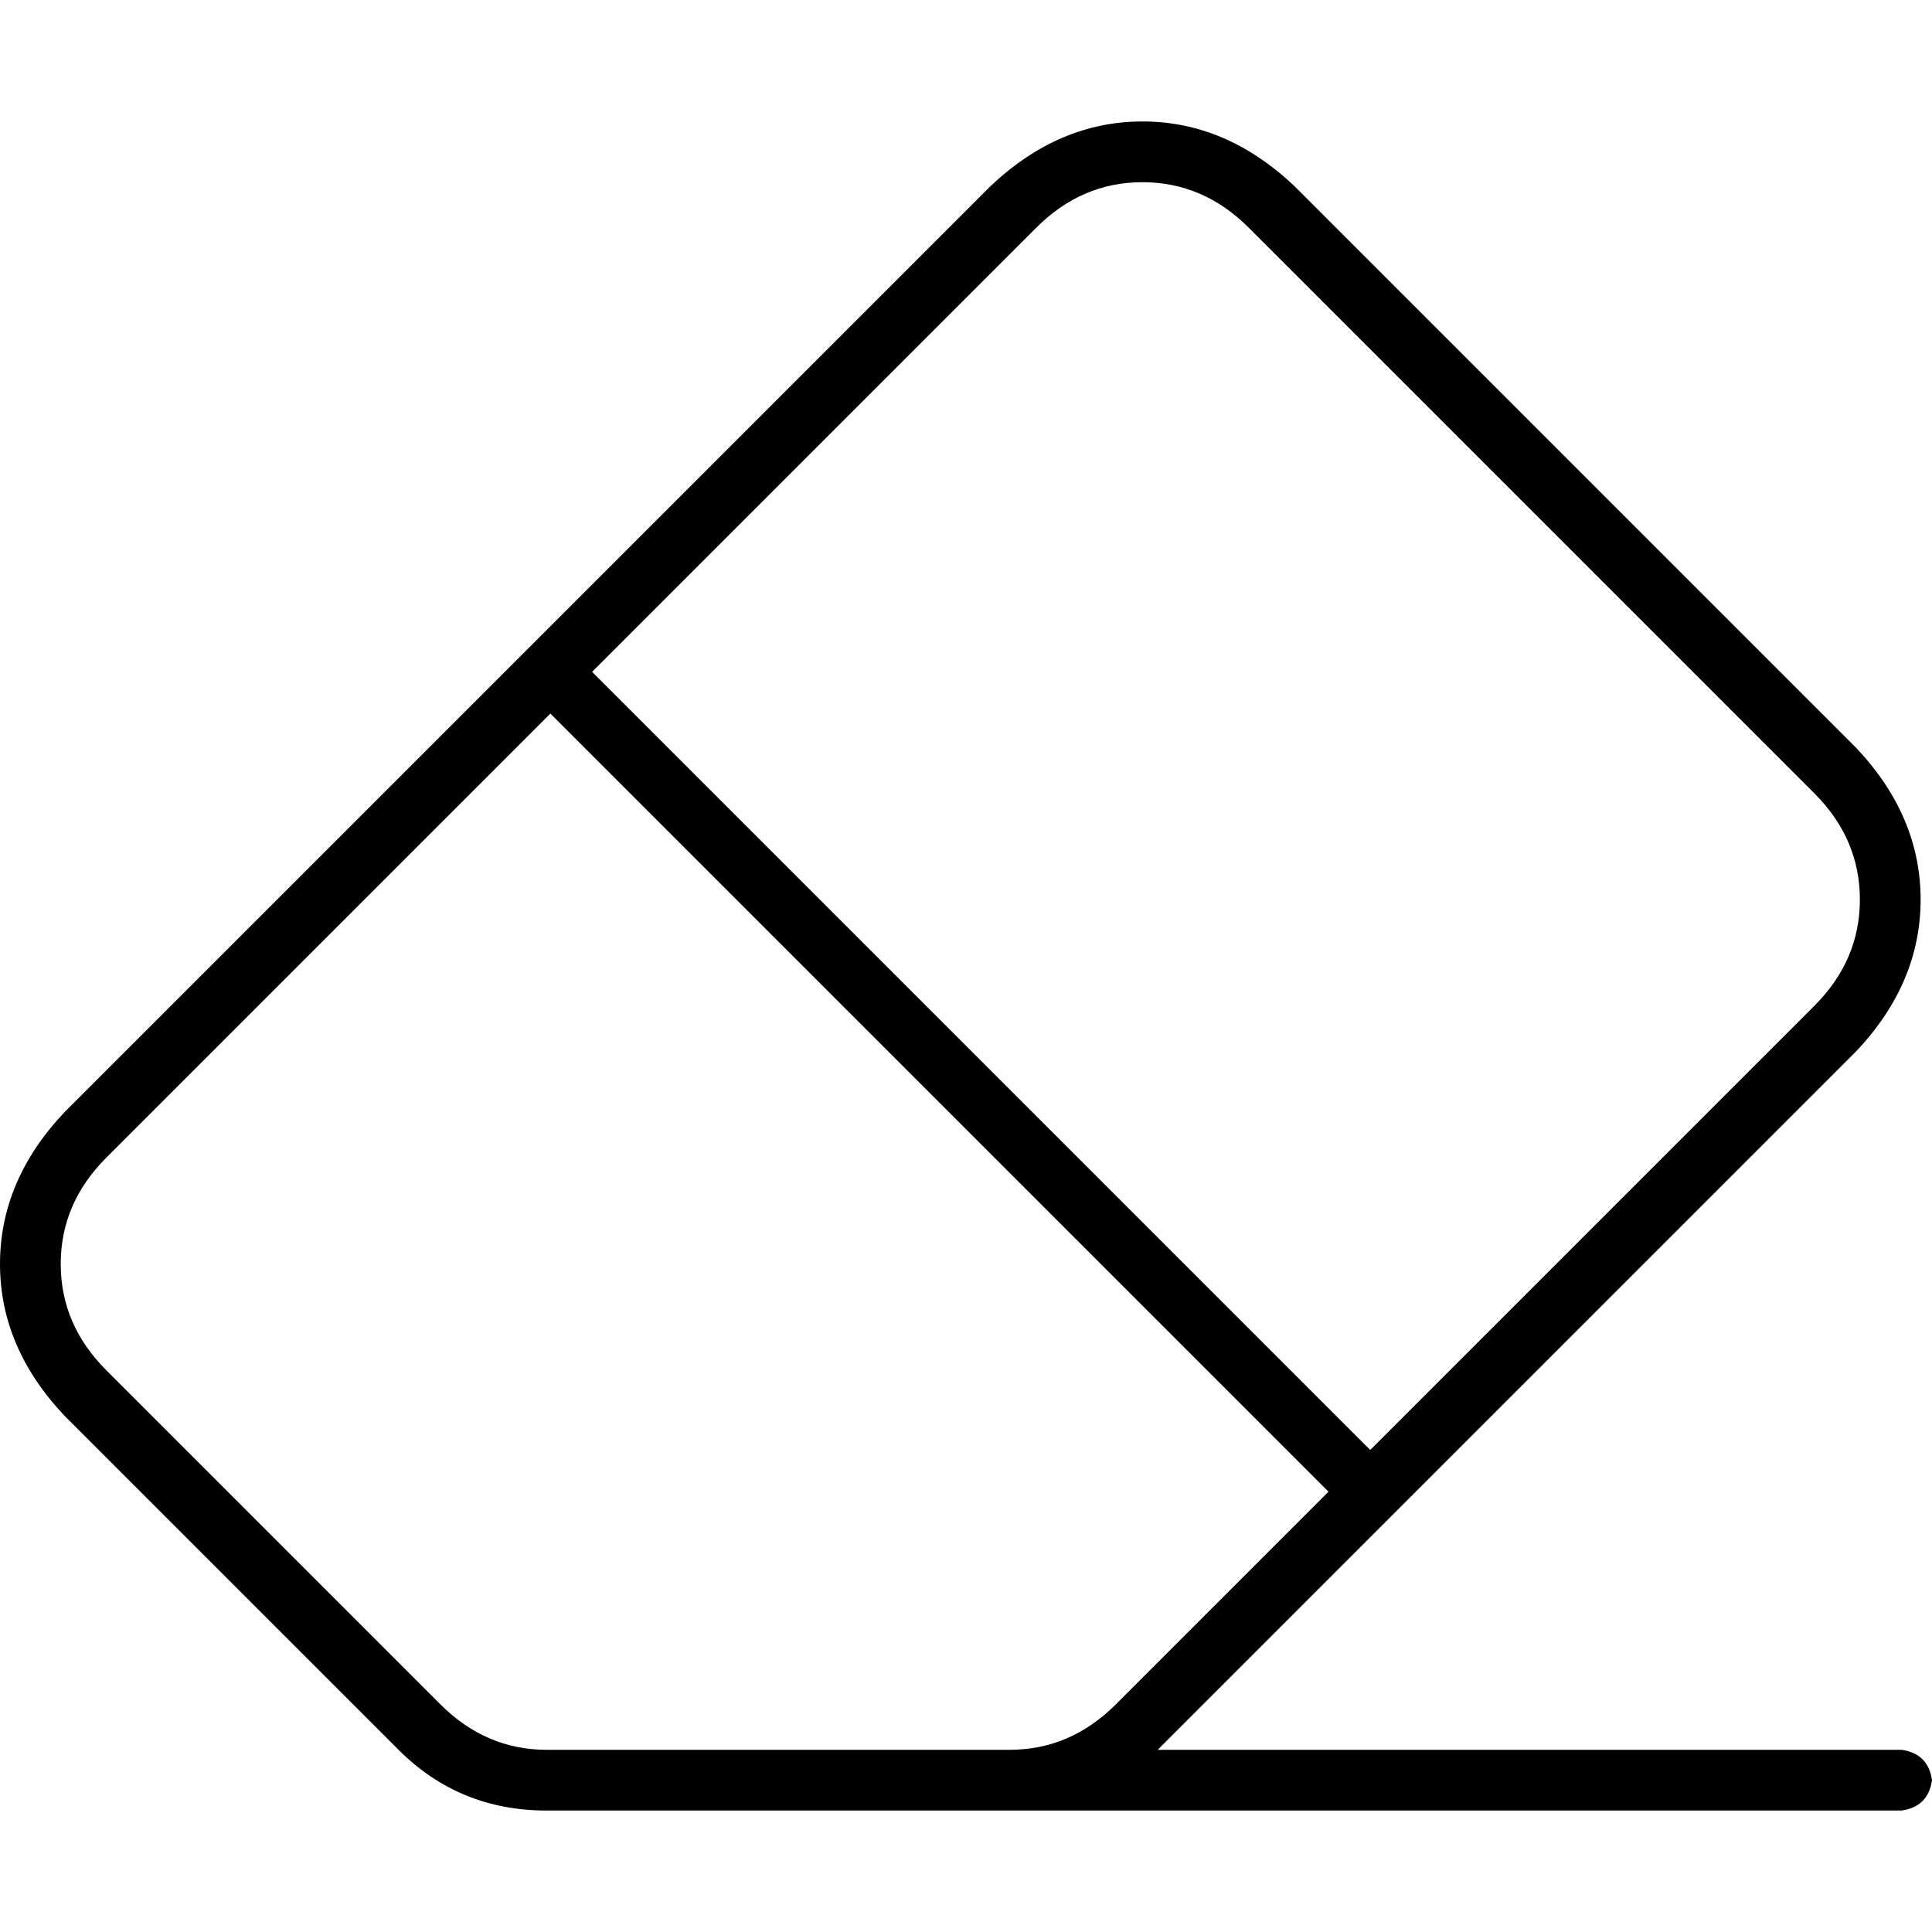 <svg xmlns="http://www.w3.org/2000/svg" viewBox="0 0 512 512">
  <path d="M 330.939 60.354 Q 318.868 48.283 302.774 48.283 L 302.774 48.283 L 302.774 48.283 Q 286.68 48.283 274.609 60.354 L 156.919 178.043 L 156.919 178.043 L 363.128 384.251 L 363.128 384.251 L 480.817 266.562 L 480.817 266.562 Q 492.888 254.491 492.888 238.397 Q 492.888 222.303 480.817 210.232 L 330.939 60.354 L 330.939 60.354 Z M 28.165 306.798 Q 16.094 318.868 16.094 334.963 L 16.094 334.963 L 16.094 334.963 Q 16.094 351.057 28.165 363.128 L 116.684 451.646 L 116.684 451.646 Q 128.754 463.717 144.849 463.717 L 267.568 463.717 L 267.568 463.717 Q 283.662 463.717 295.733 451.646 L 352.063 395.316 L 352.063 395.316 L 145.855 189.108 L 145.855 189.108 L 28.165 306.798 L 28.165 306.798 Z M 262.538 49.289 Q 280.644 32.189 302.774 32.189 L 302.774 32.189 L 302.774 32.189 Q 324.904 32.189 343.01 49.289 L 491.882 198.161 L 491.882 198.161 Q 508.982 216.267 508.982 238.397 Q 508.982 260.527 491.882 278.633 L 306.798 463.717 L 306.798 463.717 Q 306.798 463.717 306.798 463.717 L 503.953 463.717 L 503.953 463.717 Q 510.994 464.723 512 471.764 Q 510.994 478.806 503.953 479.811 L 254.491 479.811 L 254.491 479.811 L 254.491 479.811 L 254.491 479.811 L 144.849 479.811 L 144.849 479.811 Q 121.713 479.811 105.619 463.717 L 17.1 375.198 L 17.1 375.198 Q 0 357.092 0 334.963 Q 0 312.833 17.1 294.727 L 262.538 49.289 L 262.538 49.289 Z" />
</svg>